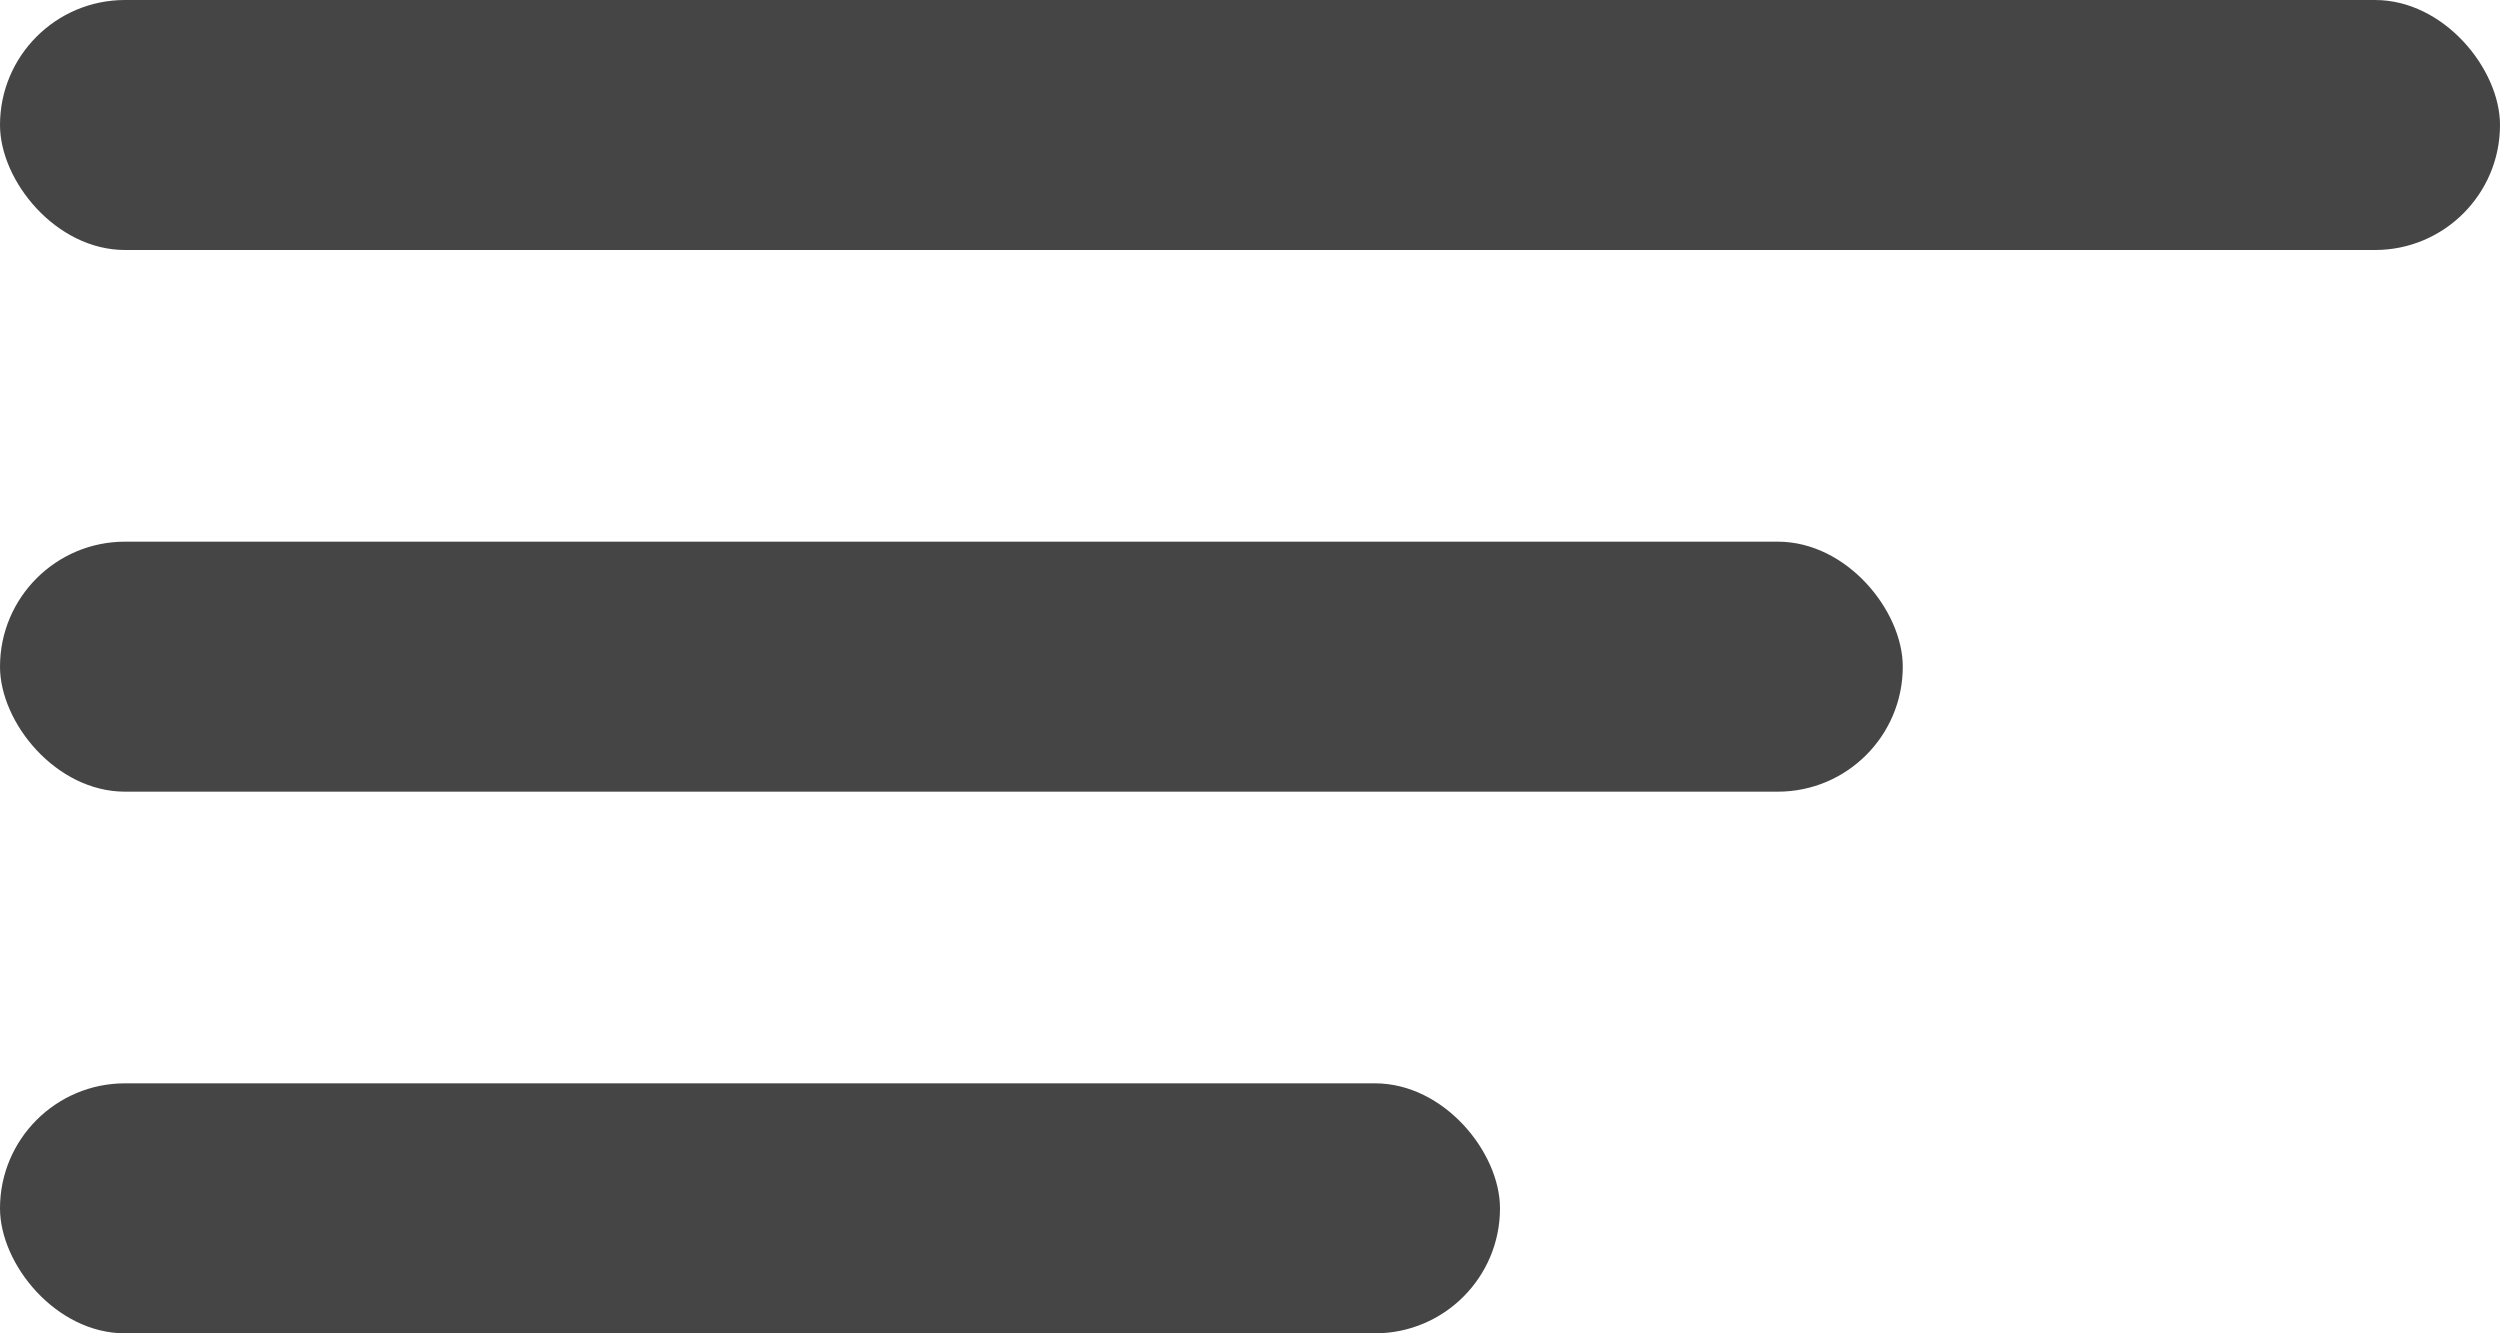 <svg xmlns="http://www.w3.org/2000/svg" width="180" height="96" viewBox="0 0 180 96">
<defs>
    <style>
      .cls-1 {
        fill: #454545;
        stroke: #NaNNaNNaN;
        stroke-width: 0;
        stroke-dasharray: 0.001 0 0 0;
      }
    </style>
  </defs>
  <rect id="Rounded_Rectangle_1" data-name="Rounded Rectangle 1" class="cls-1" width="180" height="18" rx="9" ry="9"/>
  <rect id="Rounded_Rectangle_1-2" data-name="Rounded Rectangle 1" class="cls-1" y="39" width="137" height="18" rx="9" ry="9"/>
  <rect id="Rounded_Rectangle_1-3" data-name="Rounded Rectangle 1" class="cls-1" y="78" width="108" height="18" rx="9" ry="9"/>
</svg>
